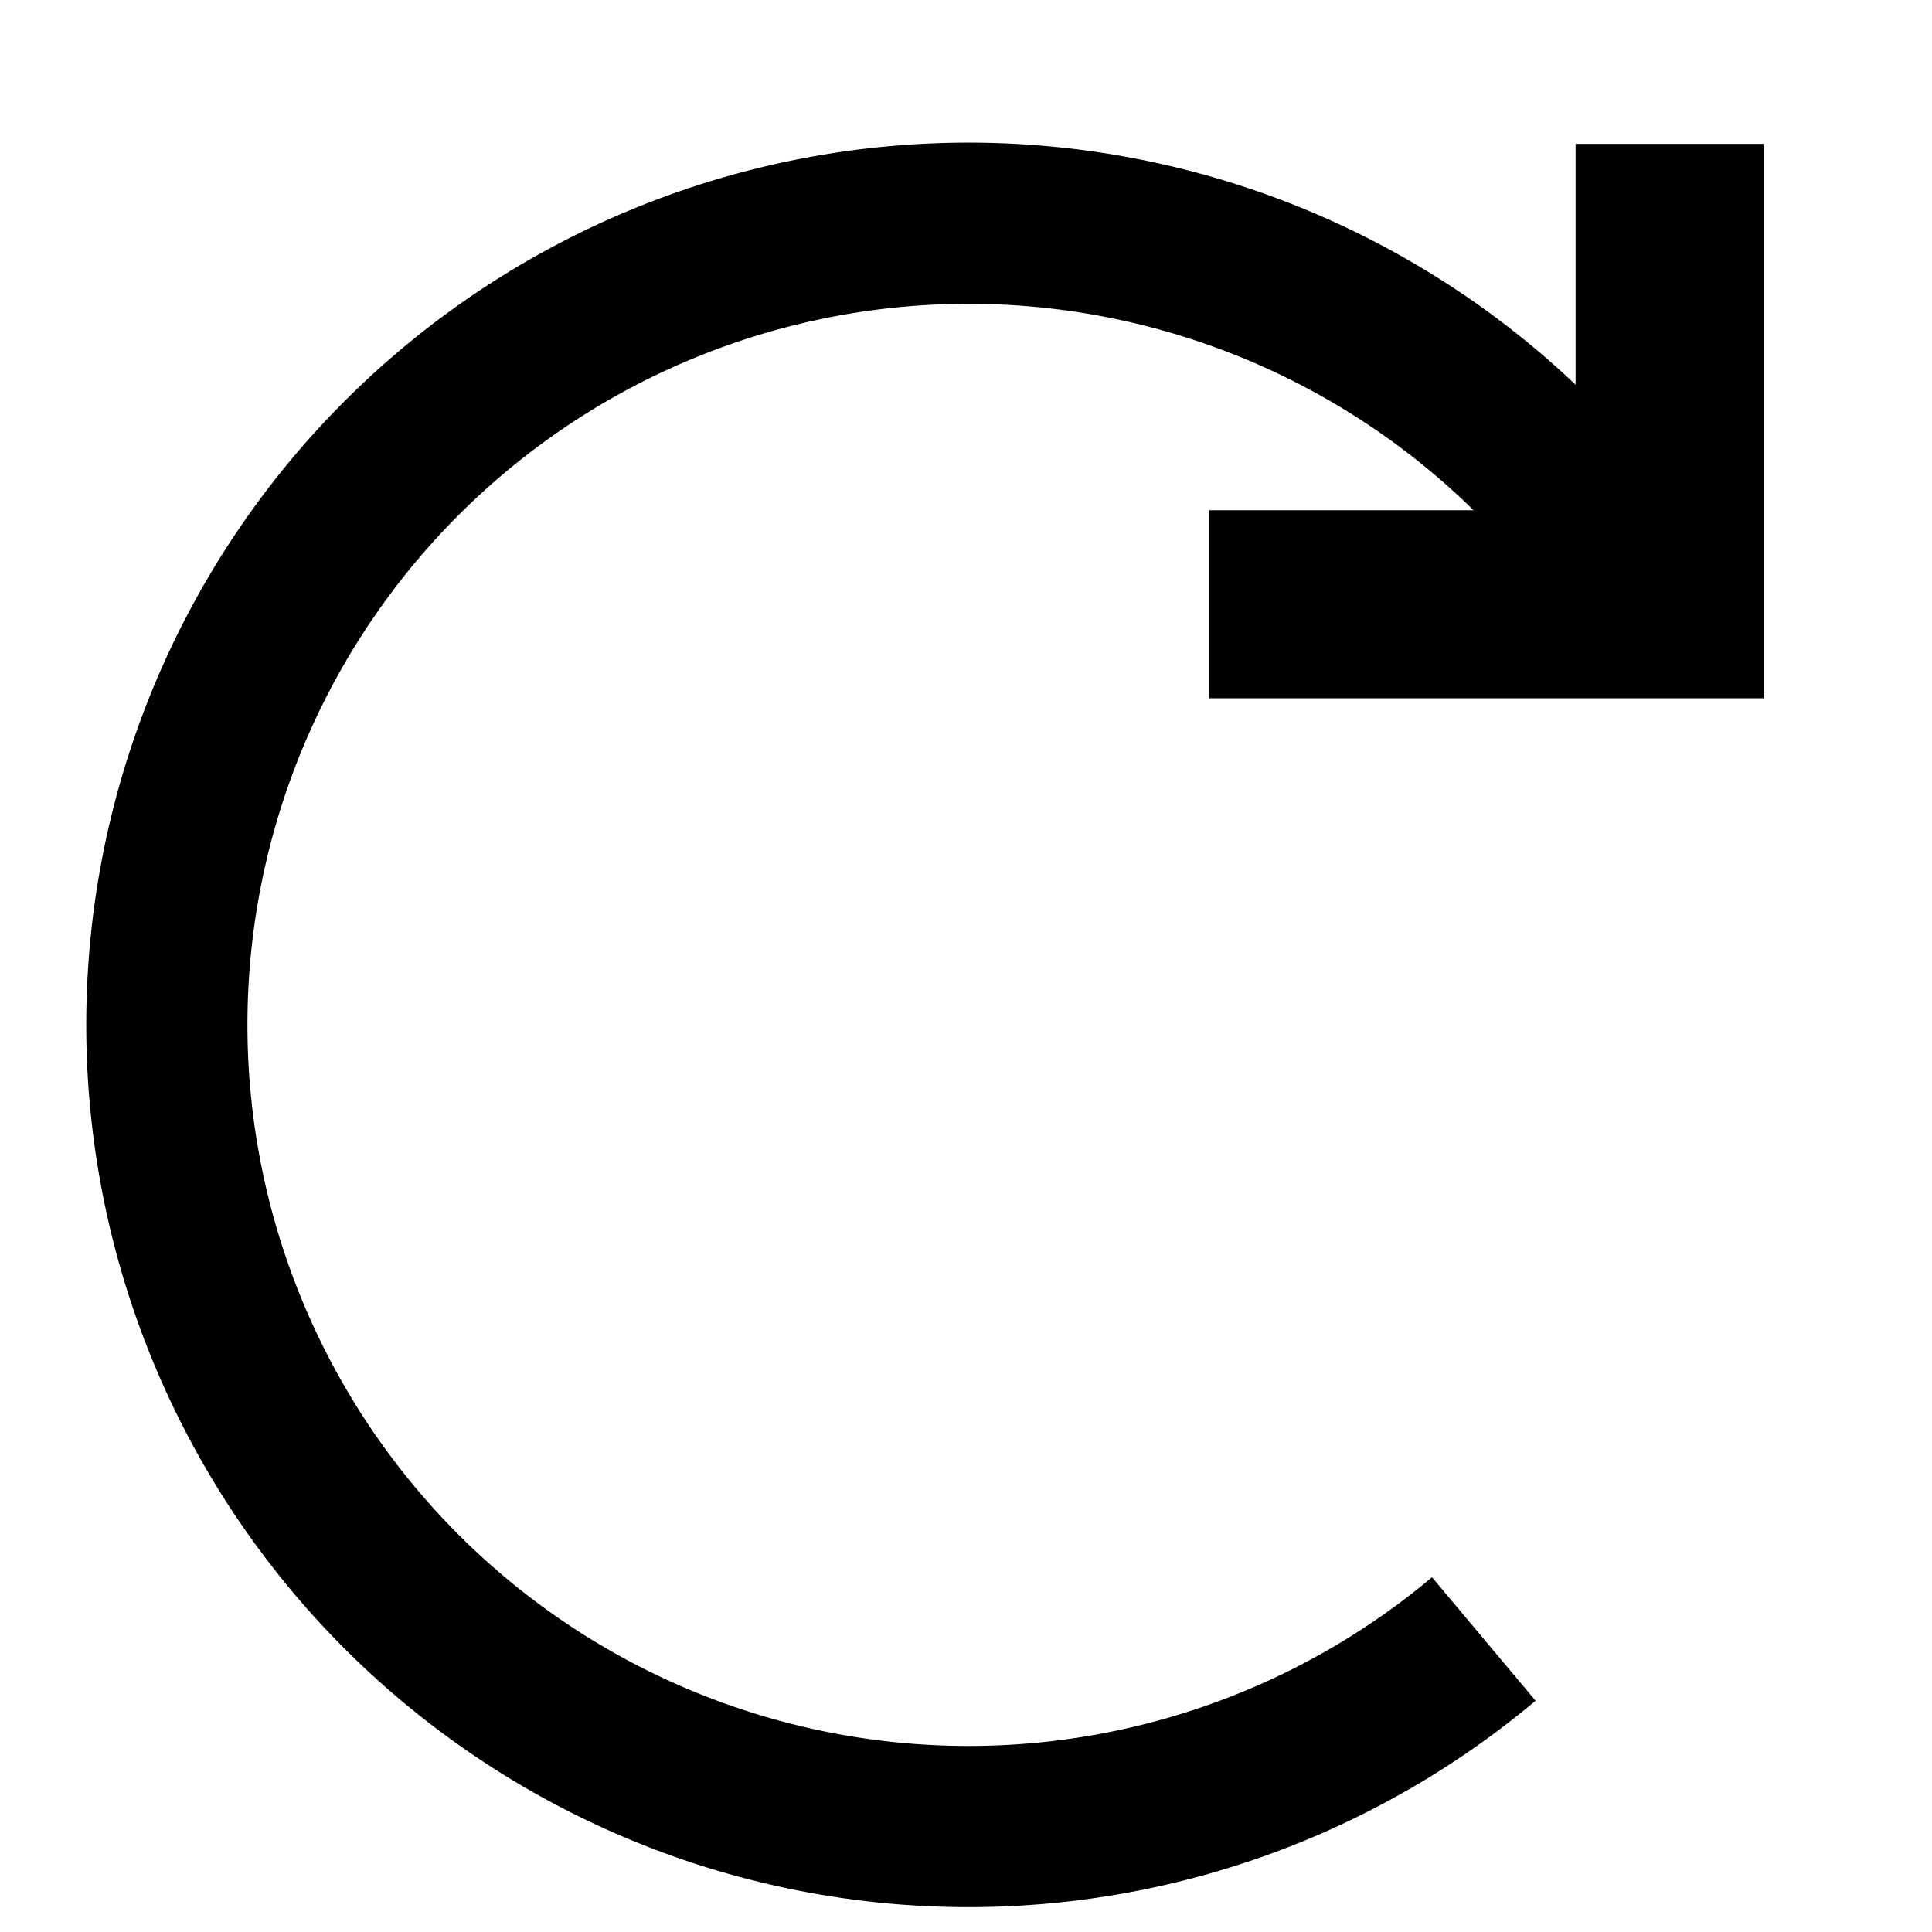 <?xml version="1.0" encoding="UTF-8" standalone="no"?>
<!-- Created with Inkscape (http://www.inkscape.org/) -->

<svg
   xmlns:dc="http://purl.org/dc/elements/1.1/"
   xmlns:cc="http://creativecommons.org/ns#"
   xmlns:rdf="http://www.w3.org/1999/02/22-rdf-syntax-ns#"
   xmlns:svg="http://www.w3.org/2000/svg"
   xmlns="http://www.w3.org/2000/svg"
   xmlns:sodipodi="http://sodipodi.sourceforge.net/DTD/sodipodi-0.dtd"
   xmlns:inkscape="http://www.inkscape.org/namespaces/inkscape"
   width="512"
   height="512"
   viewBox="0 0 135.467 135.467"
   version="1.1"
   id="svg8"
   inkscape:version="0.92.2 (5c3e80d, 2017-08-06)"
   sodipodi:docname="intervals.svg">
  <defs
     id="defs2">
    <inkscape:perspective
       sodipodi:type="inkscape:persp3d"
       inkscape:vp_x="0 : 67.73333 : 1"
       inkscape:vp_y="0 : 1000 : 0"
       inkscape:vp_z="135.46666 : 67.73333 : 1"
       inkscape:persp3d-origin="67.73333 : 45.155553 : 1"
       id="perspective1543" />
    <marker
       inkscape:stockid="Arrow2Mend"
       orient="auto"
       refY="0.0"
       refX="0.0"
       id="Arrow2Mend"
       style="overflow:visible;"
       inkscape:isstock="true">
      <path
         id="path868"
         style="fill-rule:evenodd;stroke-width:0.625;stroke-linejoin:round;stroke:#000000;stroke-opacity:1;fill:#000000;fill-opacity:1"
         d="M 8.719,4.034 L -2.207,0.016 L 8.719,-4.002 C 6.973,-1.63 6.983,1.616 8.719,4.034 z "
         transform="scale(0.6) rotate(180) translate(0,0)" />
    </marker>
    <marker
       inkscape:stockid="Arrow1Send"
       orient="auto"
       refY="0.0"
       refX="0.0"
       id="Arrow1Send"
       style="overflow:visible;"
       inkscape:isstock="true">
      <path
         id="path856"
         d="M 0.0,0.0 L 5.0,-5.0 L -12.5,0.0 L 5.0,5.0 L 0.0,0.0 z "
         style="fill-rule:evenodd;stroke:#000000;stroke-width:1pt;stroke-opacity:1;fill:#000000;fill-opacity:1"
         transform="scale(0.2) rotate(180) translate(6,0)" />
    </marker>
    <marker
       inkscape:stockid="Arrow2Send"
       orient="auto"
       refY="0.0"
       refX="0.0"
       id="Arrow2Send"
       style="overflow:visible;"
       inkscape:isstock="true">
      <path
         id="path874"
         style="fill-rule:evenodd;stroke-width:0.625;stroke-linejoin:round;stroke:#000000;stroke-opacity:1;fill:#000000;fill-opacity:1"
         d="M 8.719,4.034 L -2.207,0.016 L 8.719,-4.002 C 6.973,-1.63 6.983,1.616 8.719,4.034 z "
         transform="scale(0.3) rotate(180) translate(-2.3,0)" />
    </marker>
    <marker
       inkscape:stockid="TriangleOutL"
       orient="auto"
       refY="0"
       refX="0"
       id="TriangleOutL"
       style="overflow:visible"
       inkscape:isstock="true">
      <path
         id="path983"
         d="M 5.77,0 -2.88,5 V -5 Z"
         style="fill:#000000;fill-opacity:1;fill-rule:evenodd;stroke:#000000;stroke-width:1pt;stroke-opacity:1"
         transform="scale(0.8)"
         inkscape:connector-curvature="0" />
    </marker>
  </defs>
  <sodipodi:namedview
     id="base"
     pagecolor="#ffffff"
     bordercolor="#666666"
     borderopacity="1.0"
     inkscape:pageopacity="0.0"
     inkscape:pageshadow="2"
     inkscape:zoom="1.0537548"
     inkscape:cx="600.79988"
     inkscape:cy="175.69078"
     inkscape:document-units="px"
     inkscape:current-layer="layer1"
     showgrid="false"
     fit-margin-top="0"
     fit-margin-left="0"
     fit-margin-right="0"
     fit-margin-bottom="0"
     units="px"
     showguides="false"
     inkscape:window-width="1920"
     inkscape:window-height="986"
     inkscape:window-x="-11"
     inkscape:window-y="-11"
     inkscape:window-maximized="1" />
  <g
     inkscape:label="Layer 1"
     inkscape:groupmode="layer"
     id="layer1"
     transform="translate(-38.913,-127.153)">
    <ellipse
       style="fill:#111111;fill-opacity:0;stroke:#ffffff;stroke-width:0.79;stroke-miterlimit:4;stroke-dasharray:none;stroke-opacity:0"
       id="path815"
       cx="81.643"
       cy="154.881"
       rx="43.845"
       ry="36.286" />
    <path
       style="fill:none;fill-opacity:0.063;stroke:#111100;stroke-width:0.79;stroke-miterlimit:4;stroke-dasharray:none;stroke-opacity:0"
       id="path823"
       sodipodi:type="arc"
       sodipodi:cx="143.63095"
       sodipodi:cy="156.39285"
       sodipodi:rx="104.32143"
       sodipodi:ry="105.83333"
       sodipodi:start="0.87266463"
       sodipodi:end="5.5850536"
       d="M 210.687,237.466 A 104.321,105.833 0 0 1 63.716,224.421 104.321,105.833 0 0 1 76.574,75.32 104.321,105.833 0 0 1 223.546,88.365"
       sodipodi:open="true" />
    <rect
       style="fill:none;fill-opacity:0.063;stroke:none;stroke-width:13.229;stroke-miterlimit:4;stroke-dasharray:none;stroke-opacity:1"
       id="rect1498"
       width="20.589"
       height="20.589"
       x="110.975"
       y="188.047" />
    <path
       style="fill:none;fill-opacity:0.063;stroke:#000000;stroke-width:11.302;stroke-miterlimit:4;stroke-dasharray:none;stroke-opacity:1"
       id="path839"
       sodipodi:type="arc"
       sodipodi:cx="106.82301"
       sodipodi:cy="199.01556"
       sodipodi:rx="56.210472"
       sodipodi:ry="56.210453"
       sodipodi:start="0.87266463"
       sodipodi:end="5.5850536"
       sodipodi:open="true"
       d="m 142.954,242.075 a 56.21,56.21 0 0 1 -79.191,-6.928 56.21,56.21 0 0 1 6.928,-79.191 56.21,56.21 0 0 1 79.191,6.928" />
    <path
       style="fill:none;fill-opacity:1;stroke:#000000;stroke-width:13.182;stroke-miterlimit:4;stroke-dasharray:none;stroke-opacity:1"
       d="m 155.981,137.24 v 32.282 h -32.282"
       id="rect1512"
       inkscape:connector-curvature="0"
       sodipodi:nodetypes="ccc" />
  </g>
</svg>
